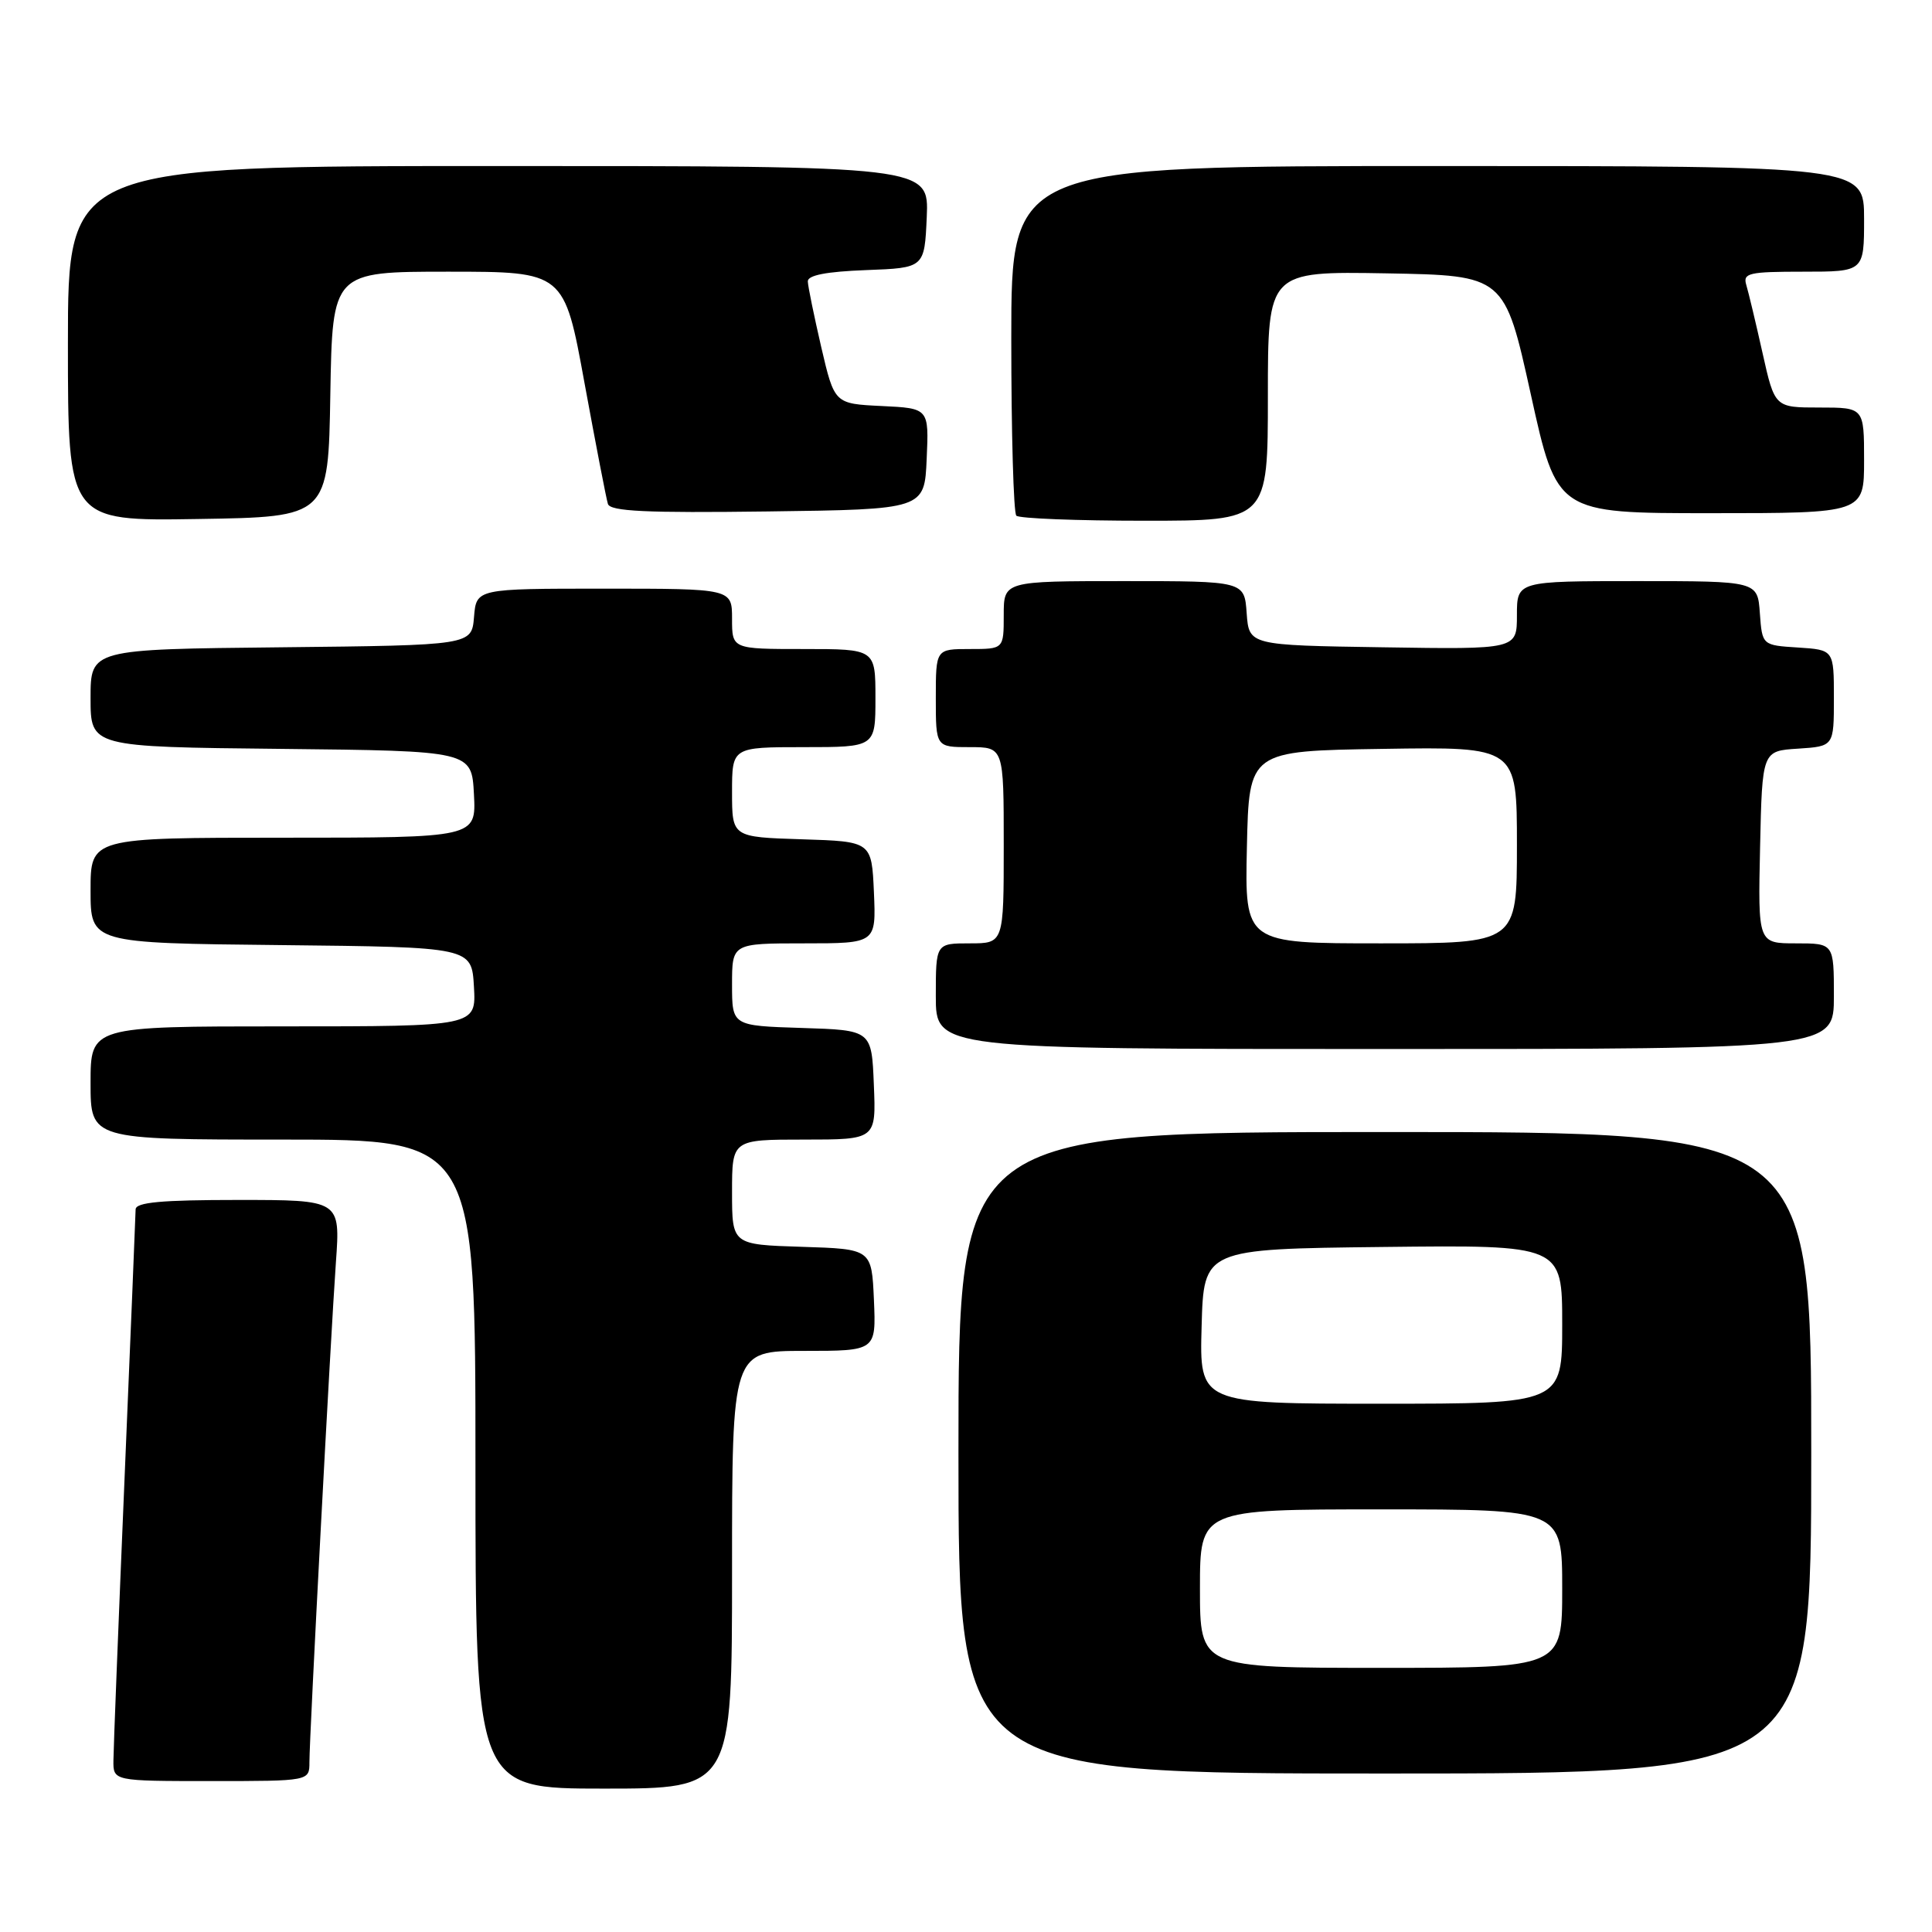 <?xml version="1.0" encoding="UTF-8" standalone="no"?>
<!DOCTYPE svg PUBLIC "-//W3C//DTD SVG 1.1//EN" "http://www.w3.org/Graphics/SVG/1.1/DTD/svg11.dtd" >
<svg xmlns="http://www.w3.org/2000/svg" xmlns:xlink="http://www.w3.org/1999/xlink" version="1.1" viewBox="0 0 256 256">
 <g >
 <path fill="currentColor"
d=" M 97.00 208.00 C 97.00 179.00 97.00 179.00 106.55 179.00 C 116.09 179.00 116.09 179.00 115.80 172.25 C 115.50 165.50 115.50 165.50 106.25 165.21 C 97.00 164.92 97.00 164.92 97.00 157.96 C 97.00 151.00 97.00 151.00 106.54 151.00 C 116.09 151.00 116.09 151.00 115.79 143.75 C 115.50 136.50 115.50 136.50 106.25 136.21 C 97.00 135.92 97.00 135.92 97.00 130.46 C 97.00 125.00 97.00 125.00 106.55 125.00 C 116.09 125.00 116.09 125.00 115.80 118.25 C 115.50 111.50 115.50 111.50 106.25 111.21 C 97.00 110.92 97.00 110.92 97.00 104.96 C 97.00 99.00 97.00 99.00 106.50 99.00 C 116.00 99.00 116.00 99.00 116.00 92.50 C 116.00 86.00 116.00 86.00 106.50 86.00 C 97.00 86.00 97.00 86.00 97.00 82.00 C 97.00 78.00 97.00 78.00 80.06 78.00 C 63.12 78.00 63.12 78.00 62.81 81.75 C 62.50 85.50 62.50 85.50 37.25 85.77 C 12.00 86.03 12.00 86.03 12.00 92.50 C 12.00 98.97 12.00 98.97 37.25 99.23 C 62.50 99.50 62.50 99.50 62.80 105.25 C 63.10 111.00 63.10 111.00 37.55 111.00 C 12.00 111.00 12.00 111.00 12.00 117.98 C 12.00 124.97 12.00 124.97 37.25 125.23 C 62.50 125.50 62.50 125.50 62.80 130.75 C 63.10 136.00 63.10 136.00 37.55 136.00 C 12.00 136.00 12.00 136.00 12.00 143.50 C 12.00 151.00 12.00 151.00 37.50 151.00 C 63.00 151.00 63.00 151.00 63.00 194.00 C 63.00 237.00 63.00 237.00 80.00 237.00 C 97.00 237.00 97.00 237.00 97.00 208.00 Z  M 41.00 233.50 C 41.00 230.00 43.80 177.28 44.51 167.25 C 45.10 159.00 45.10 159.00 31.55 159.00 C 21.39 159.00 17.99 159.31 17.97 160.25 C 17.96 160.94 17.30 177.03 16.50 196.00 C 15.70 214.97 15.04 231.74 15.03 233.25 C 15.00 236.00 15.00 236.00 28.00 236.00 C 41.00 236.00 41.00 236.00 41.00 233.50 Z  M 240.00 192.50 C 240.00 150.00 240.00 150.00 183.50 150.00 C 127.00 150.00 127.00 150.00 127.00 192.50 C 127.00 235.00 127.00 235.00 183.50 235.00 C 240.00 235.00 240.00 235.00 240.00 192.50 Z  M 243.00 132.00 C 243.00 125.00 243.00 125.00 237.97 125.00 C 232.94 125.00 232.94 125.00 233.22 112.25 C 233.50 99.50 233.50 99.50 238.25 99.20 C 243.00 98.89 243.00 98.89 243.00 92.50 C 243.00 86.11 243.00 86.11 238.25 85.80 C 233.50 85.50 233.50 85.50 233.19 81.25 C 232.89 77.00 232.89 77.00 216.94 77.00 C 201.00 77.00 201.00 77.00 201.00 81.52 C 201.00 86.05 201.00 86.05 183.25 85.77 C 165.50 85.50 165.50 85.50 165.19 81.25 C 164.89 77.00 164.89 77.00 148.94 77.00 C 133.00 77.00 133.00 77.00 133.00 81.50 C 133.00 86.00 133.00 86.00 128.50 86.00 C 124.00 86.00 124.00 86.00 124.00 92.50 C 124.00 99.00 124.00 99.00 128.50 99.00 C 133.00 99.00 133.00 99.00 133.00 112.00 C 133.00 125.00 133.00 125.00 128.50 125.00 C 124.00 125.00 124.00 125.00 124.00 132.00 C 124.00 139.00 124.00 139.00 183.50 139.00 C 243.00 139.00 243.00 139.00 243.00 132.00 Z  M 43.77 52.25 C 44.05 36.00 44.05 36.00 59.40 36.00 C 74.76 36.00 74.76 36.00 77.45 50.75 C 78.94 58.86 80.33 66.07 80.55 66.77 C 80.86 67.76 85.62 67.98 101.73 67.77 C 122.50 67.50 122.50 67.50 122.79 60.80 C 123.09 54.10 123.09 54.10 116.83 53.80 C 110.57 53.50 110.57 53.50 108.82 46.00 C 107.87 41.88 107.06 37.96 107.04 37.29 C 107.01 36.47 109.49 35.99 114.75 35.79 C 122.50 35.50 122.50 35.50 122.80 28.75 C 123.09 22.00 123.09 22.00 66.05 22.00 C 9.00 22.00 9.00 22.00 9.00 45.52 C 9.00 69.05 9.00 69.05 26.25 68.77 C 43.50 68.50 43.50 68.50 43.77 52.25 Z  M 168.00 52.47 C 168.00 35.95 168.00 35.95 183.68 36.22 C 199.36 36.50 199.36 36.50 202.84 52.25 C 206.31 68.00 206.31 68.00 226.66 68.00 C 247.00 68.00 247.00 68.00 247.00 61.00 C 247.00 54.00 247.00 54.00 241.08 54.00 C 235.16 54.00 235.16 54.00 233.54 46.75 C 232.65 42.76 231.68 38.71 231.39 37.75 C 230.92 36.18 231.72 36.00 238.93 36.00 C 247.00 36.00 247.00 36.00 247.00 29.00 C 247.00 22.00 247.00 22.00 190.50 22.00 C 134.00 22.00 134.00 22.00 134.00 44.83 C 134.00 57.39 134.30 67.97 134.67 68.33 C 135.03 68.70 142.68 69.00 151.67 69.00 C 168.00 69.00 168.00 69.00 168.00 52.47 Z  M 159.00 210.50 C 159.00 200.00 159.00 200.00 183.00 200.00 C 207.00 200.00 207.00 200.00 207.00 210.50 C 207.00 221.00 207.00 221.00 183.00 221.00 C 159.00 221.00 159.00 221.00 159.00 210.50 Z  M 159.22 175.75 C 159.50 165.50 159.50 165.50 183.25 165.23 C 207.00 164.96 207.00 164.96 207.00 175.48 C 207.00 186.00 207.00 186.00 182.97 186.00 C 158.93 186.00 158.93 186.00 159.22 175.75 Z  M 165.22 112.25 C 165.50 99.50 165.50 99.50 183.25 99.23 C 201.00 98.95 201.00 98.95 201.00 111.98 C 201.00 125.00 201.00 125.00 182.97 125.00 C 164.94 125.00 164.94 125.00 165.22 112.25 Z "/>
</g>
</svg>